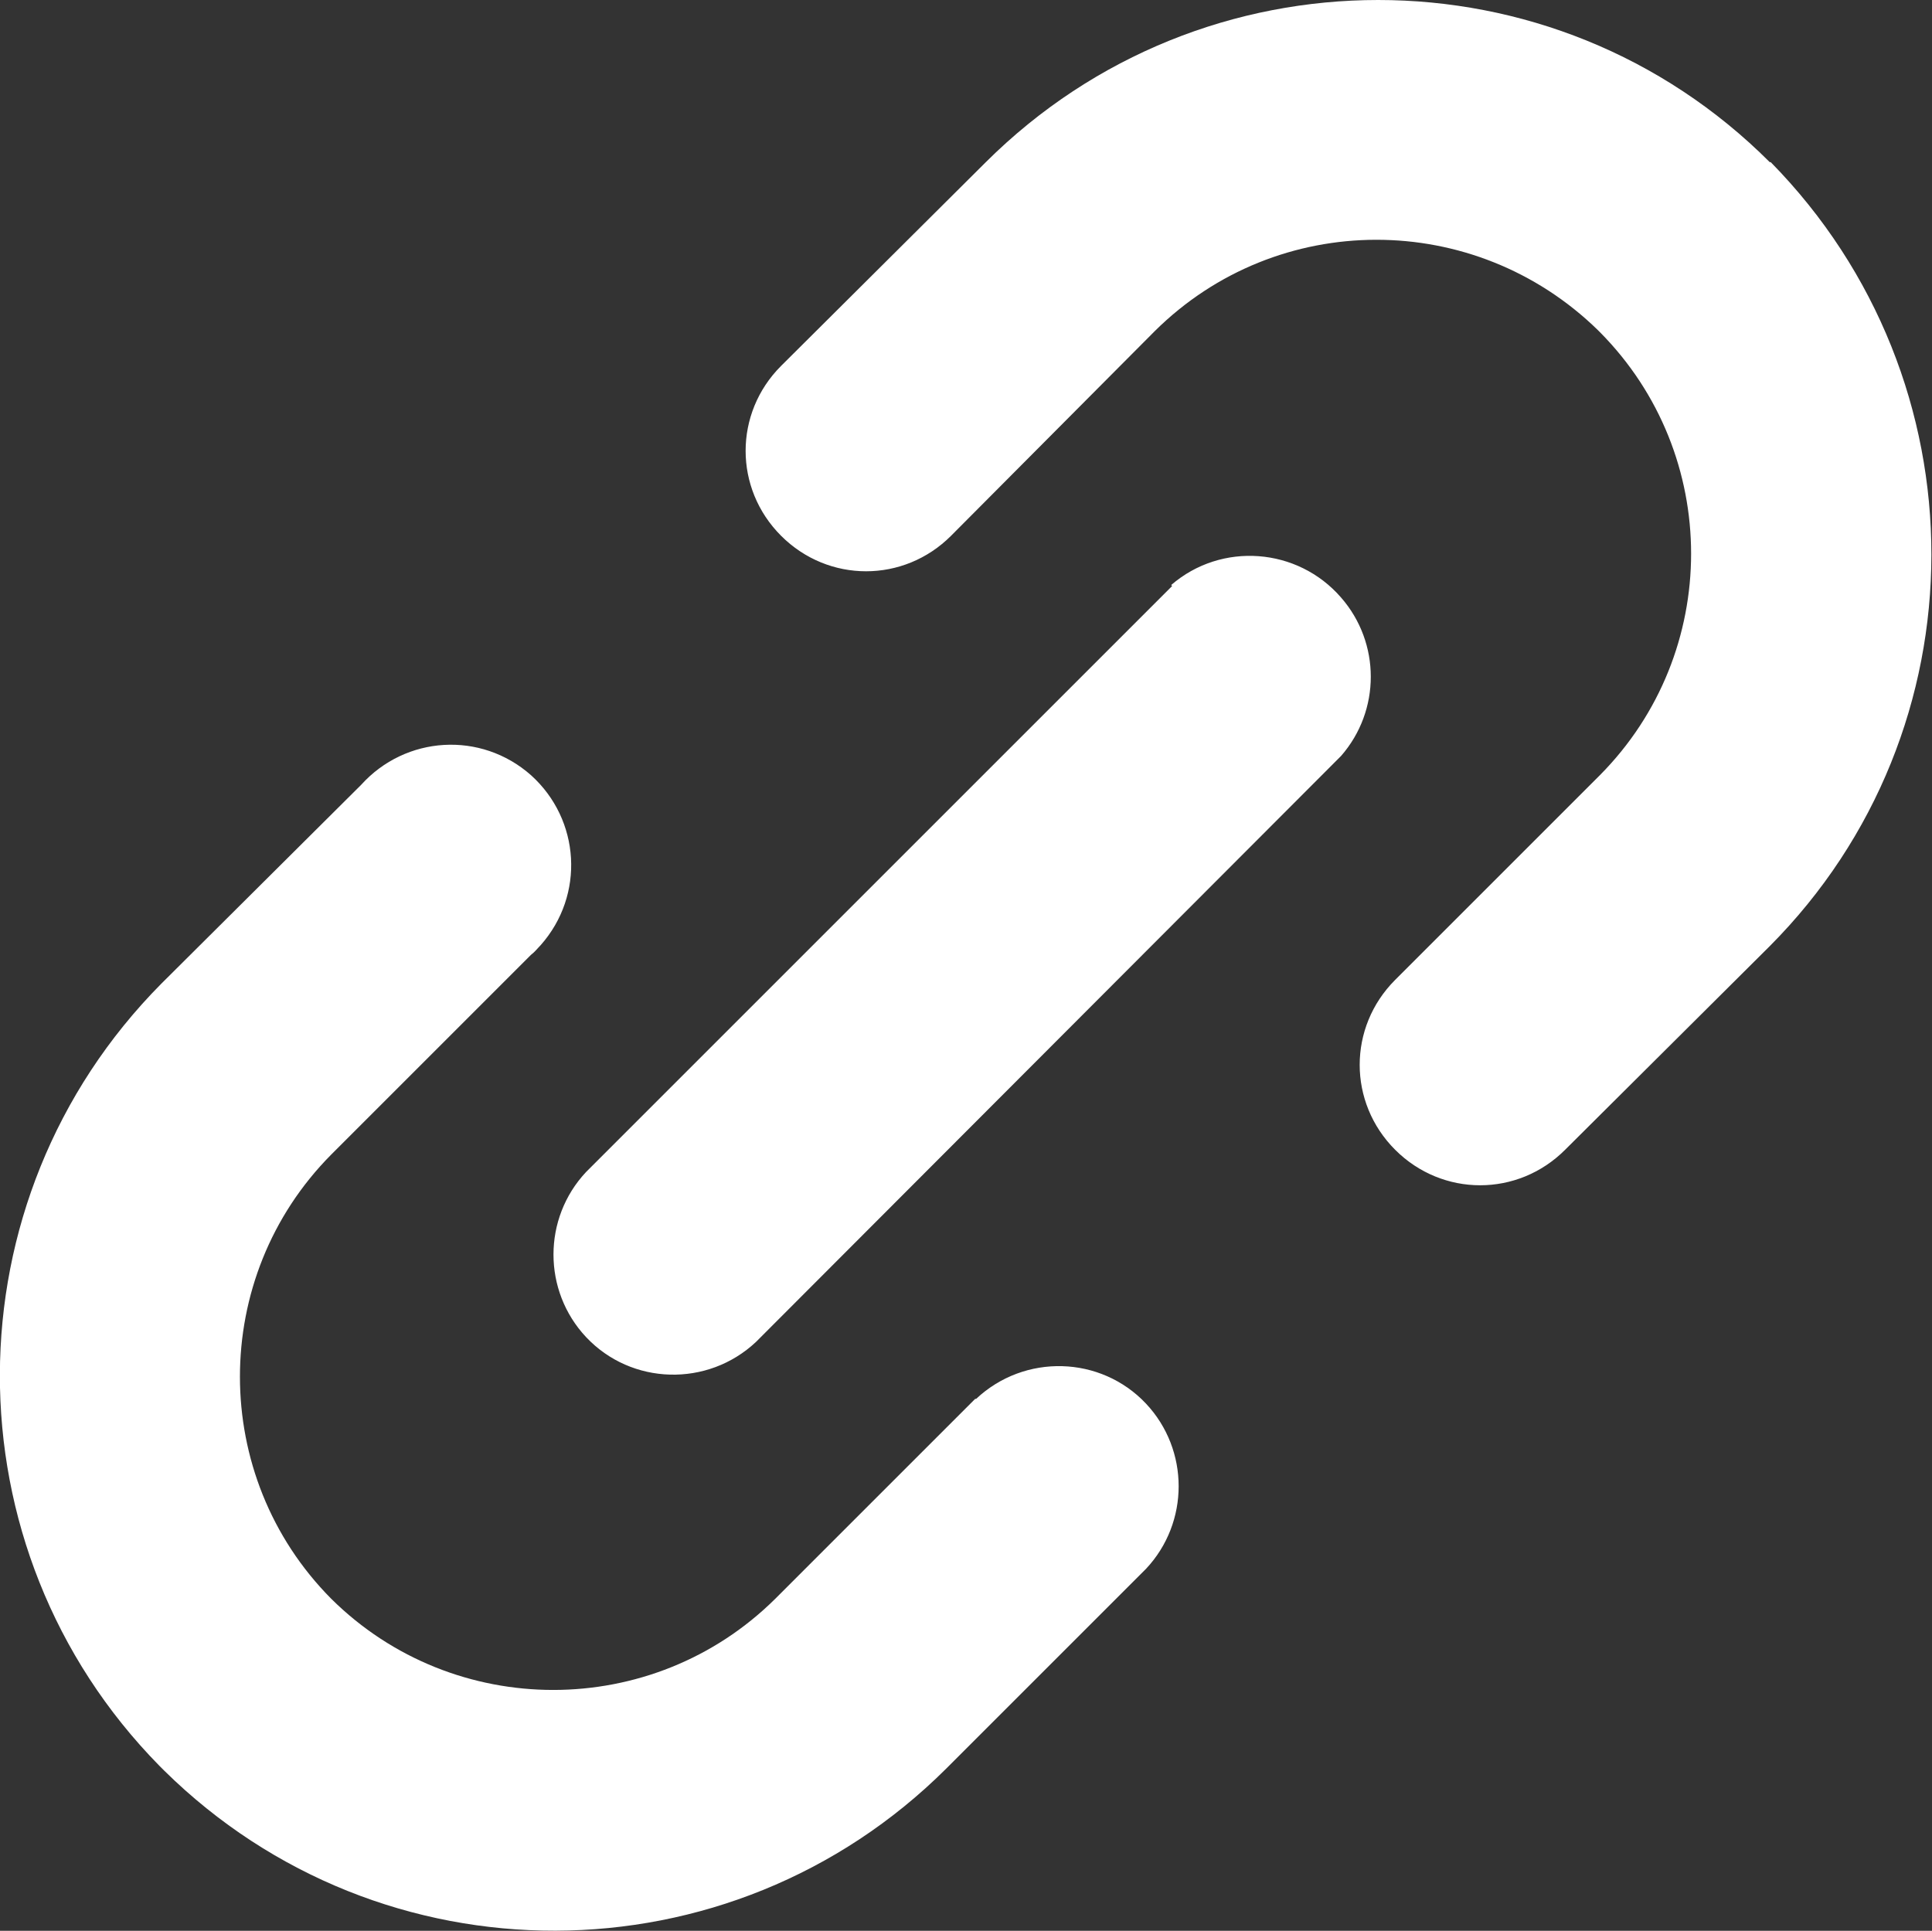 <?xml version="1.0" encoding="UTF-8"?>
<svg id="Layer_1" data-name="Layer 1" xmlns="http://www.w3.org/2000/svg" viewBox="0 0 20.01 20">
  <rect x="0" y="0" width="20.01" height="20" fill="#333333" stroke="none"/>
  <defs>
    <style>
      .cls-1 {
        fill: #fff;
      }
    </style>
  </defs>
  <path id="hyperlink-icon" class="cls-1" d="M9.85,5.55c-.49,.49-1.27,.49-1.76,0-.49-.49-.49-1.27,0-1.76l2.12-2.11c2.25-2.24,5.88-2.24,8.12,0h.01c2.22,2.26,2.22,5.88-.01,8.12l-2.12,2.11c-.49,.49-1.27,.49-1.76,0s-.49-1.27,0-1.76l2.12-2.12c1.26-1.27,1.26-3.32,0-4.59l-.02-.02c-1.28-1.25-3.32-1.25-4.59,.01l-2.11,2.12h0Zm2.28,.51c.52-.45,1.31-.39,1.76,.13,.41,.47,.41,1.17,0,1.64l-6.06,6.07c-.5,.47-1.29,.45-1.76-.05-.45-.48-.45-1.23,0-1.71l6.07-6.07h0Zm-2.02,8.43c.5-.47,1.29-.45,1.76,.05,.45,.48,.45,1.23,0,1.71l-2.07,2.07c-2.24,2.23-5.85,2.24-8.1,.02l-.05-.05c-2.21-2.25-2.2-5.86,.02-8.1l2.07-2.06c.46-.51,1.24-.56,1.76-.1,.51,.46,.56,1.24,.1,1.76-.03,.03-.06,.07-.1,.1l-2.07,2.07c-1.26,1.27-1.26,3.33,0,4.6h0c1.27,1.26,3.33,1.26,4.6,0l2.07-2.07Z"/>
</svg>